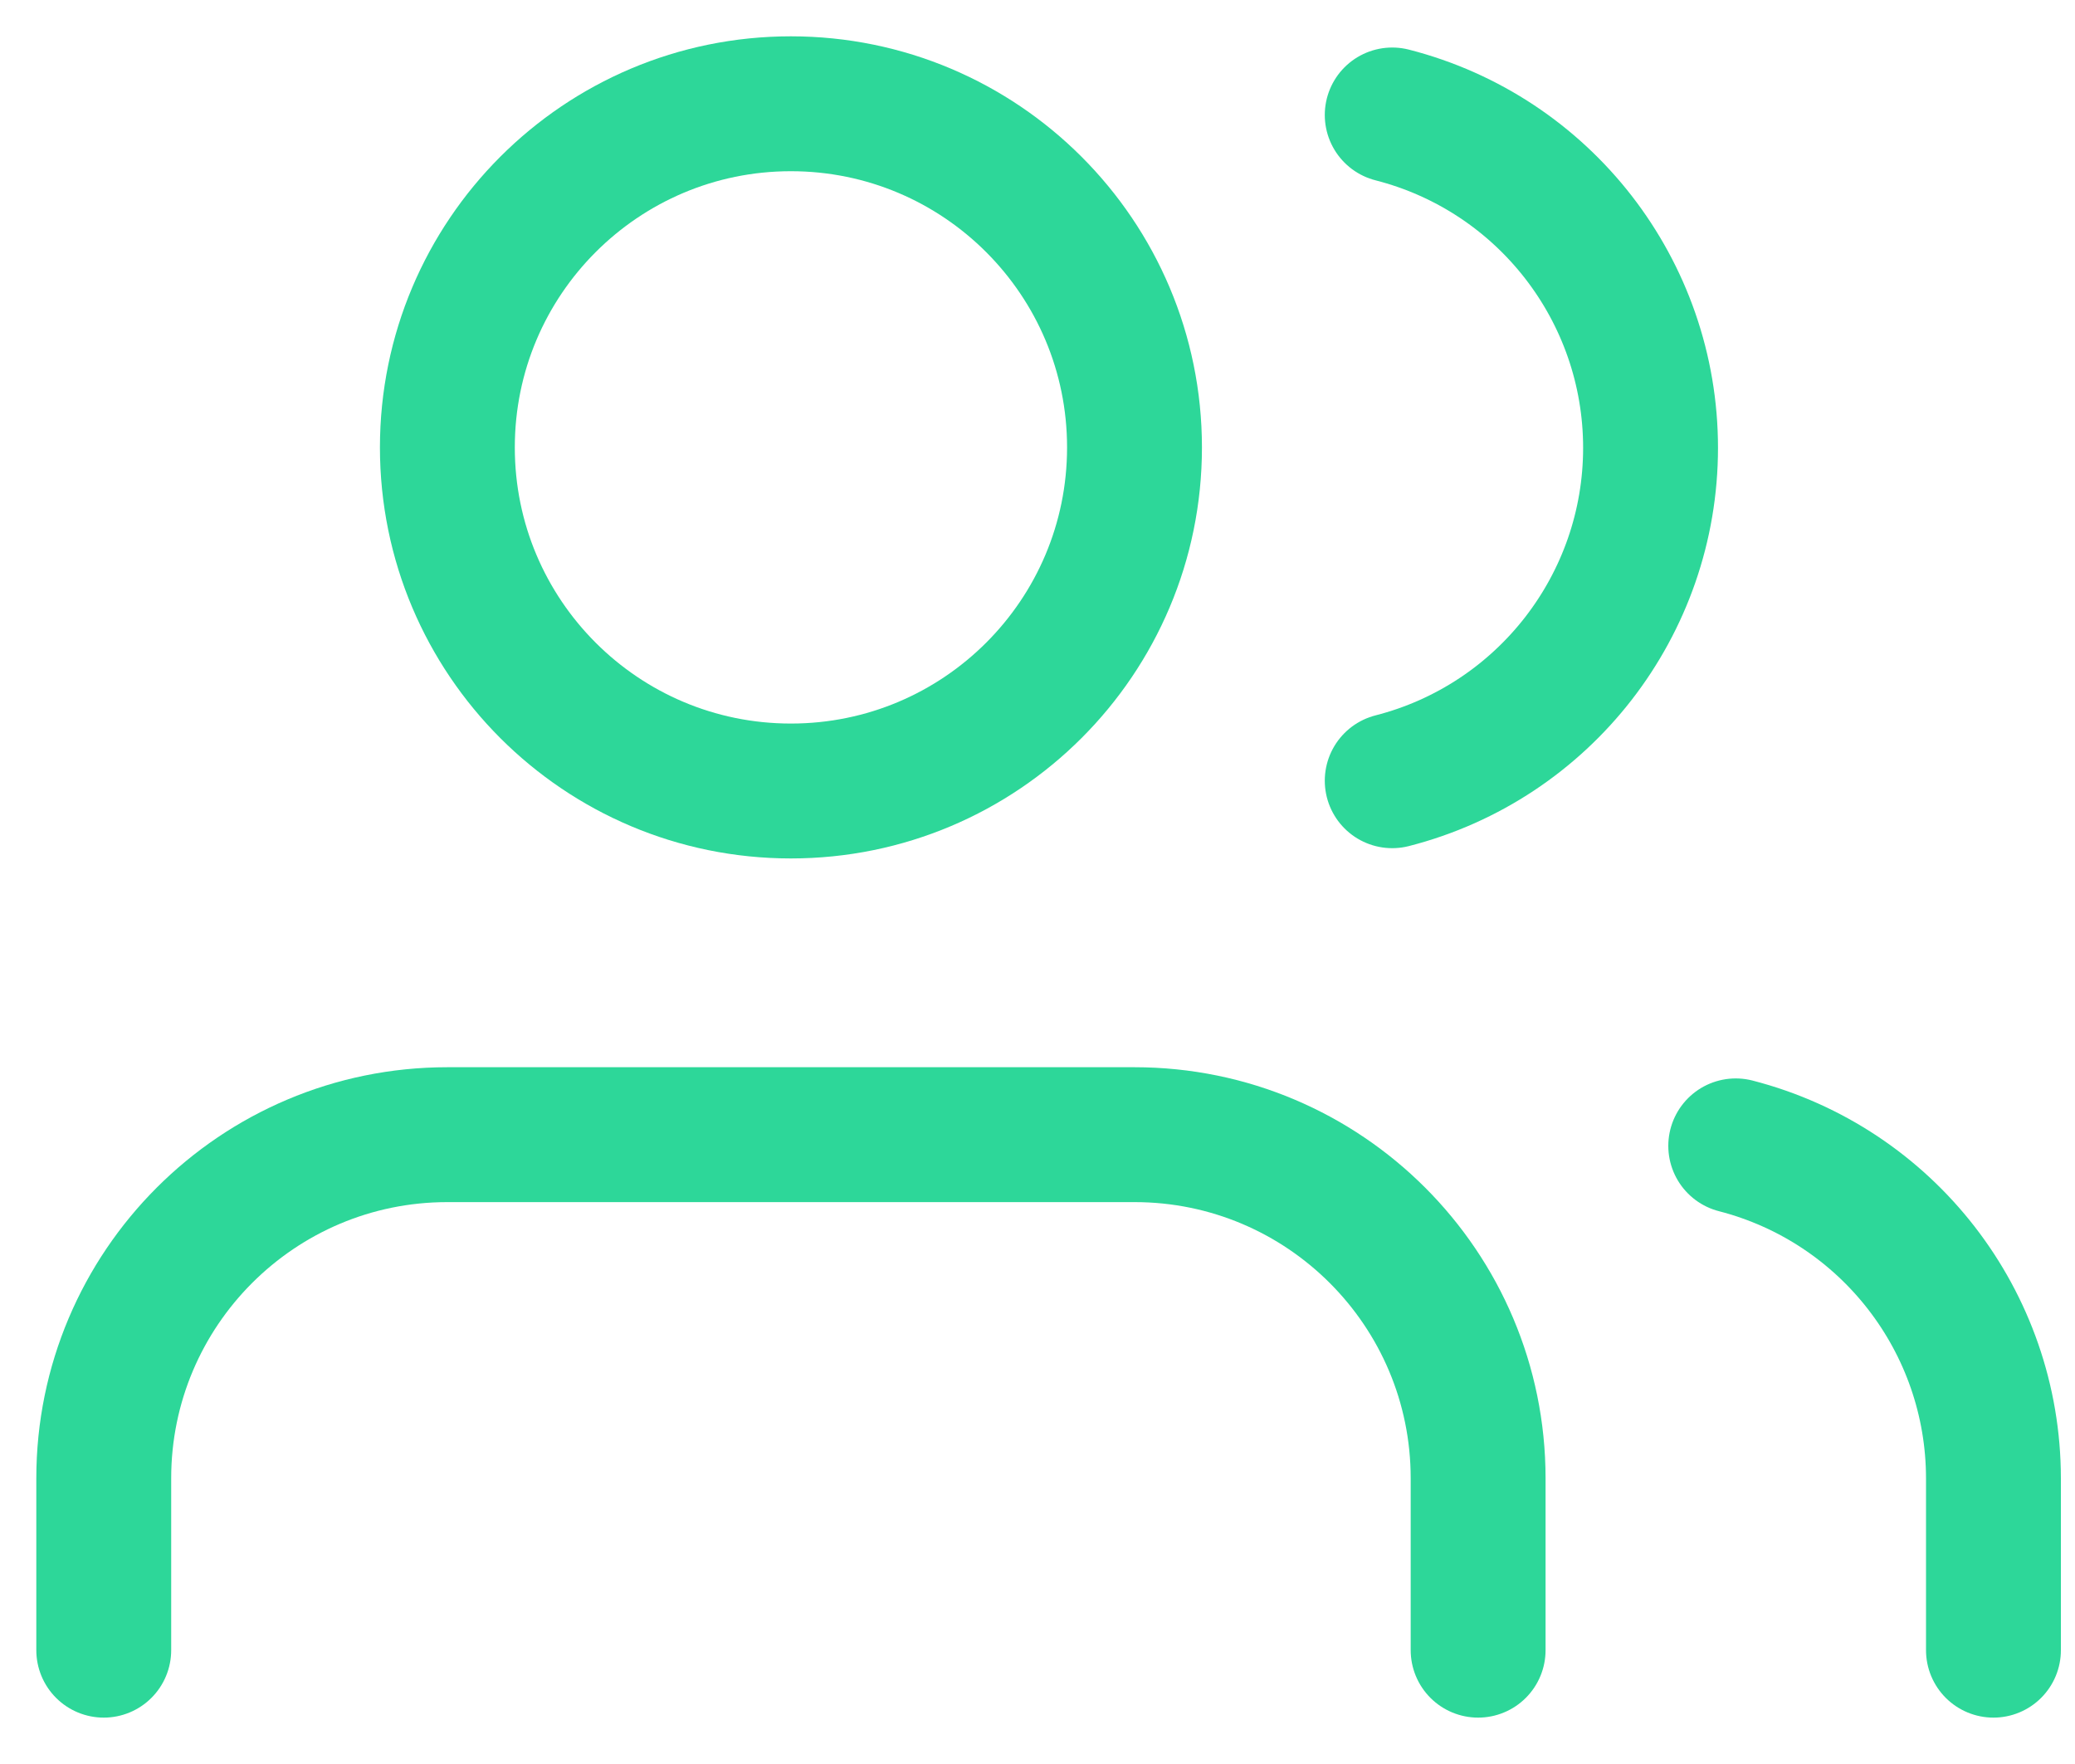 <svg width="20" height="17" viewBox="0 0 20 17" fill="none" xmlns="http://www.w3.org/2000/svg">
<path d="M14.247 15.903V14.247C14.247 12.418 12.764 10.935 10.935 10.935H4.312C2.483 10.935 1 12.418 1 14.247V15.903" stroke="#2DD799" stroke-width="1.3" stroke-linecap="round" stroke-linejoin="round"/>
<path fill-rule="evenodd" clip-rule="evenodd" d="M7.623 7.623C9.452 7.623 10.935 6.141 10.935 4.312C10.935 2.483 9.452 1 7.623 1C5.794 1 4.312 2.483 4.312 4.312C4.312 6.141 5.794 7.623 7.623 7.623Z" stroke="#2DD799" stroke-width="1.3" stroke-linecap="round" stroke-linejoin="round"/>
<path d="M19.214 15.903V14.247C19.213 12.738 18.192 11.42 16.73 11.043" stroke="#2DD799" stroke-width="1.3" stroke-linecap="round" stroke-linejoin="round"/>
<path d="M13.419 1.108C14.884 1.483 15.909 2.803 15.909 4.316C15.909 5.828 14.884 7.149 13.419 7.524" stroke="#2DD799" stroke-width="1.3" stroke-linecap="round" stroke-linejoin="round"/>
</svg>
